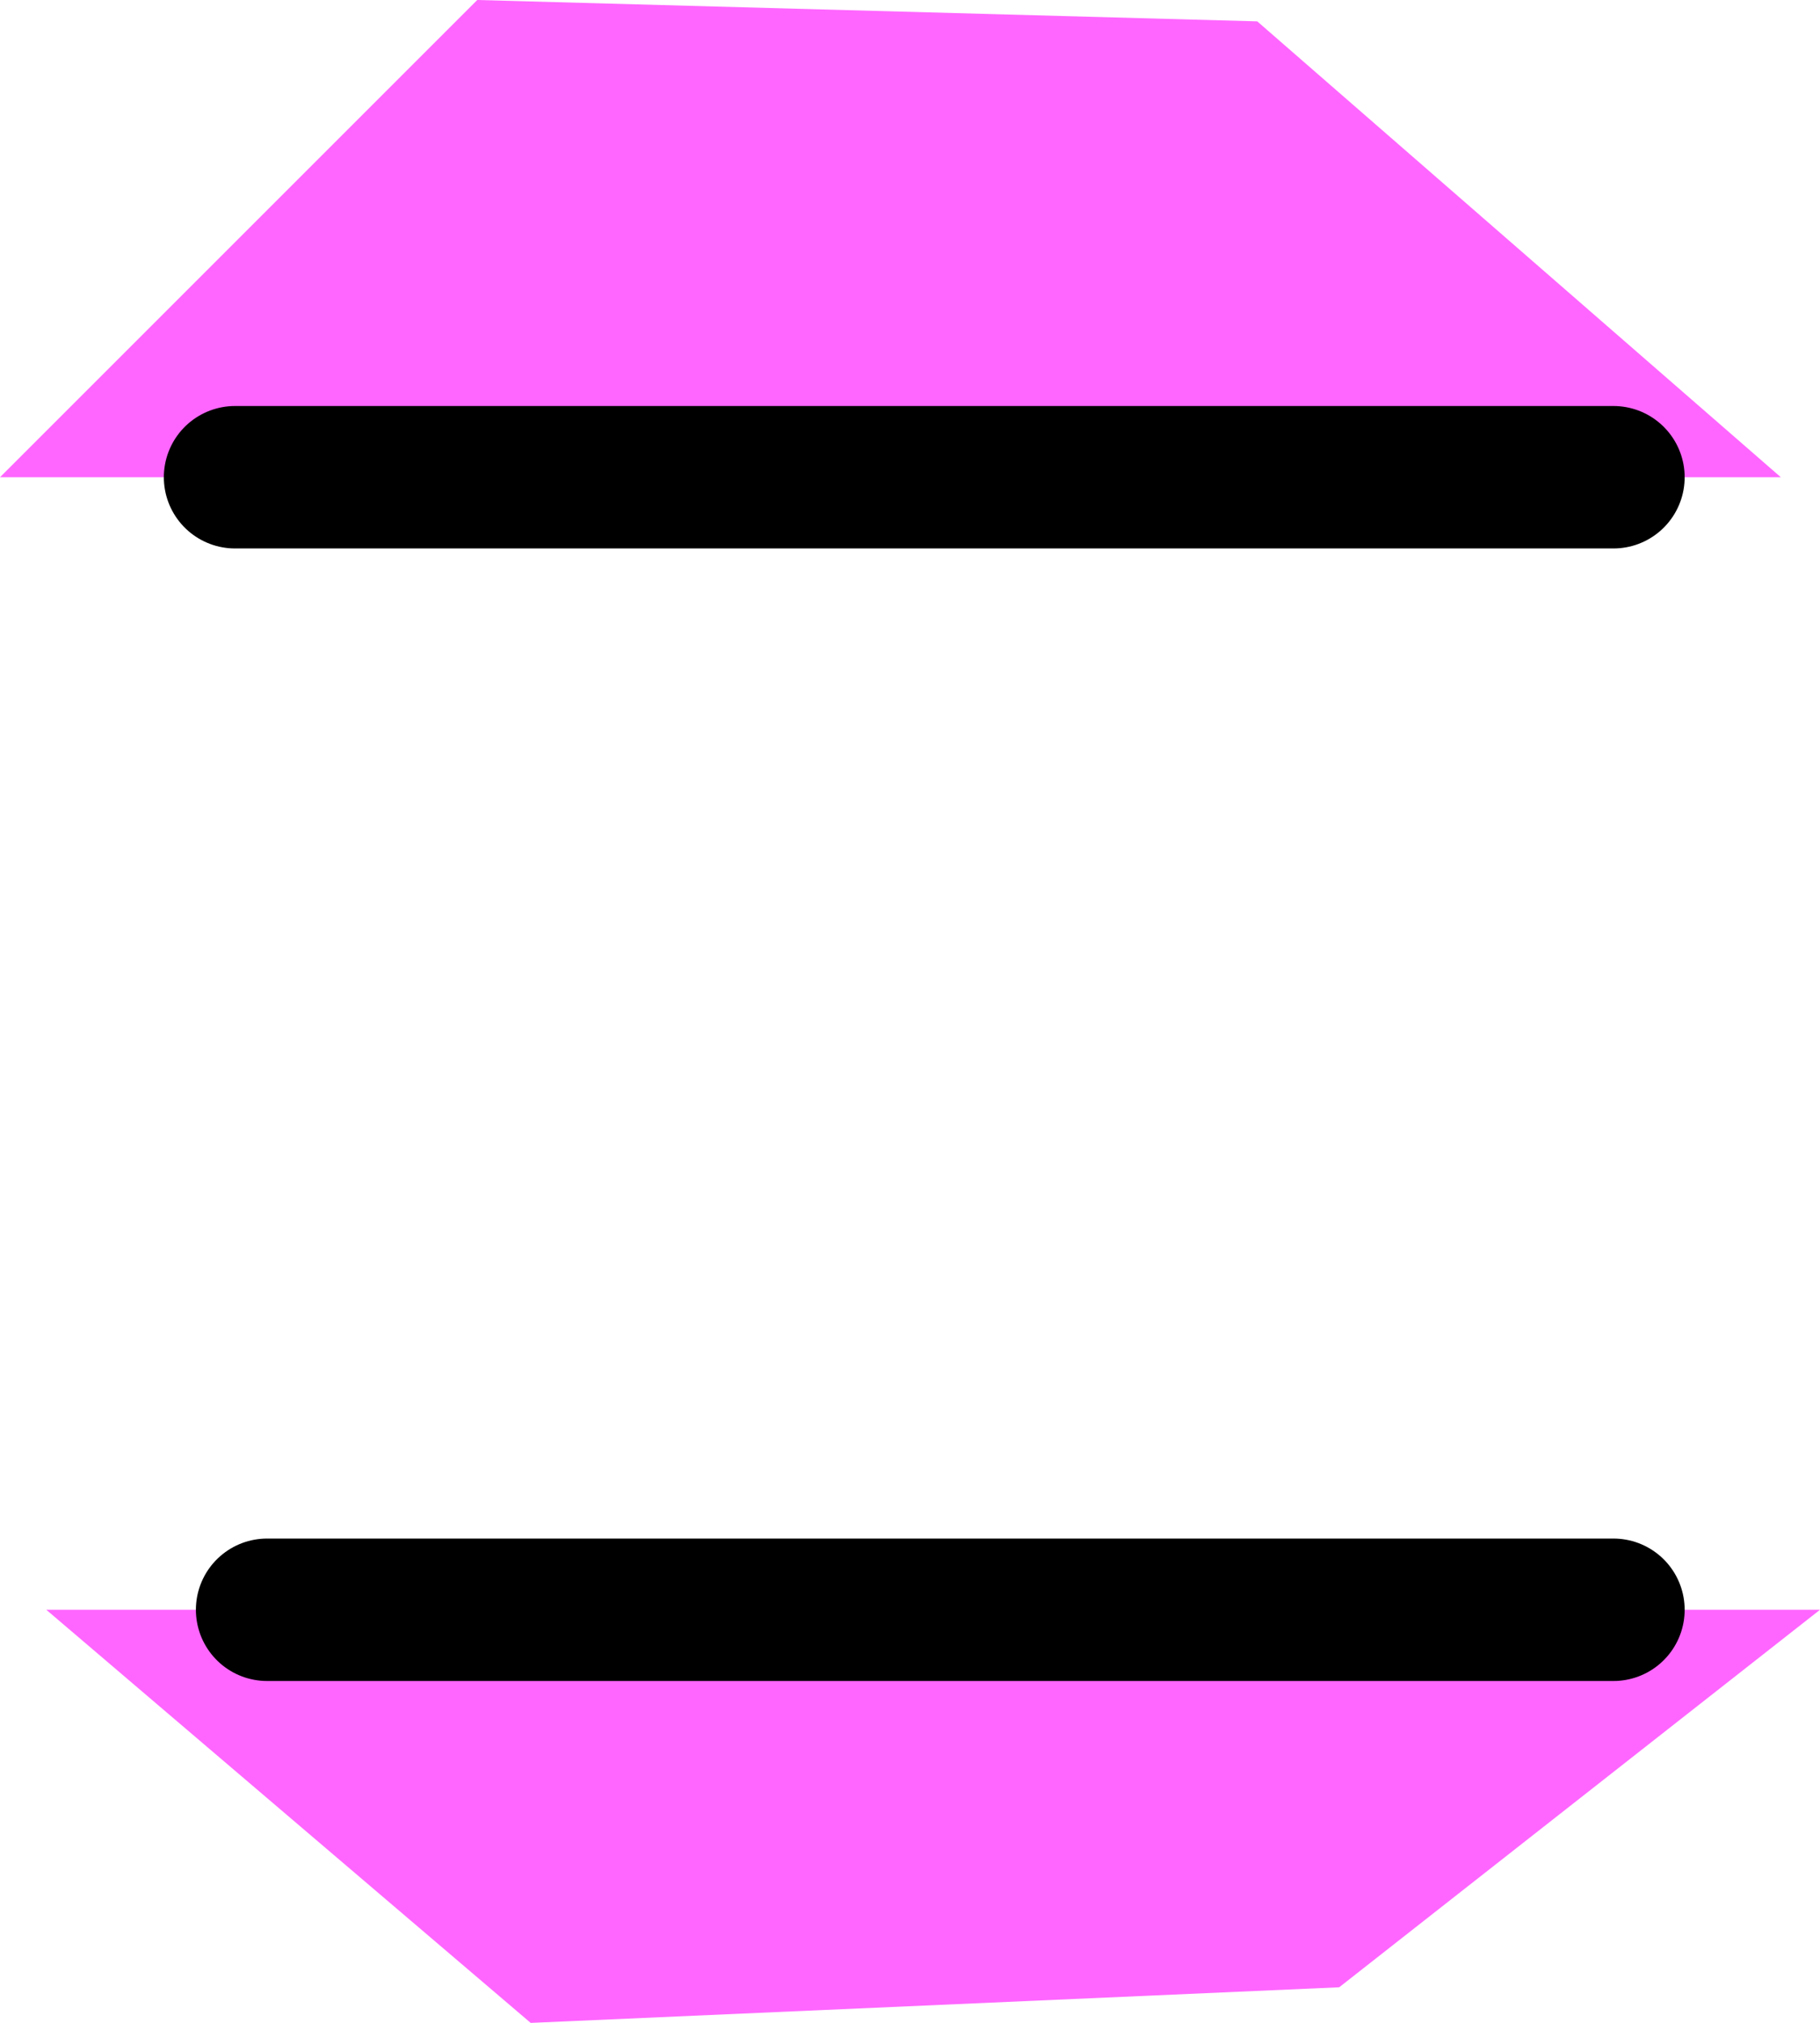 <?xml version="1.0" encoding="UTF-8" standalone="no"?>
<svg xmlns:xlink="http://www.w3.org/1999/xlink" height="28.4px" width="25.55px" xmlns="http://www.w3.org/2000/svg">
  <g transform="matrix(1.0, 0.0, 0.0, 1.0, 12.75, 14.2)">
    <path d="M-9.45 -7.5 L-12.75 -7.5 -6.05 -14.2 4.9 -13.9 12.25 -7.5 9.9 -7.5 -9.45 -7.5 M9.9 8.4 L12.8 8.4 6.05 13.7 -5.3 14.2 -12.1 8.4 -9.0 8.4 9.9 8.4" fill="#ff66ff" fill-rule="evenodd" stroke="none"/>
    <path d="M9.9 -7.5 L-9.45 -7.5 M-9.0 8.4 L9.9 8.4" fill="none" stroke="#000000" stroke-linecap="round" stroke-linejoin="round" stroke-width="2.0"/>
  </g>
</svg>
